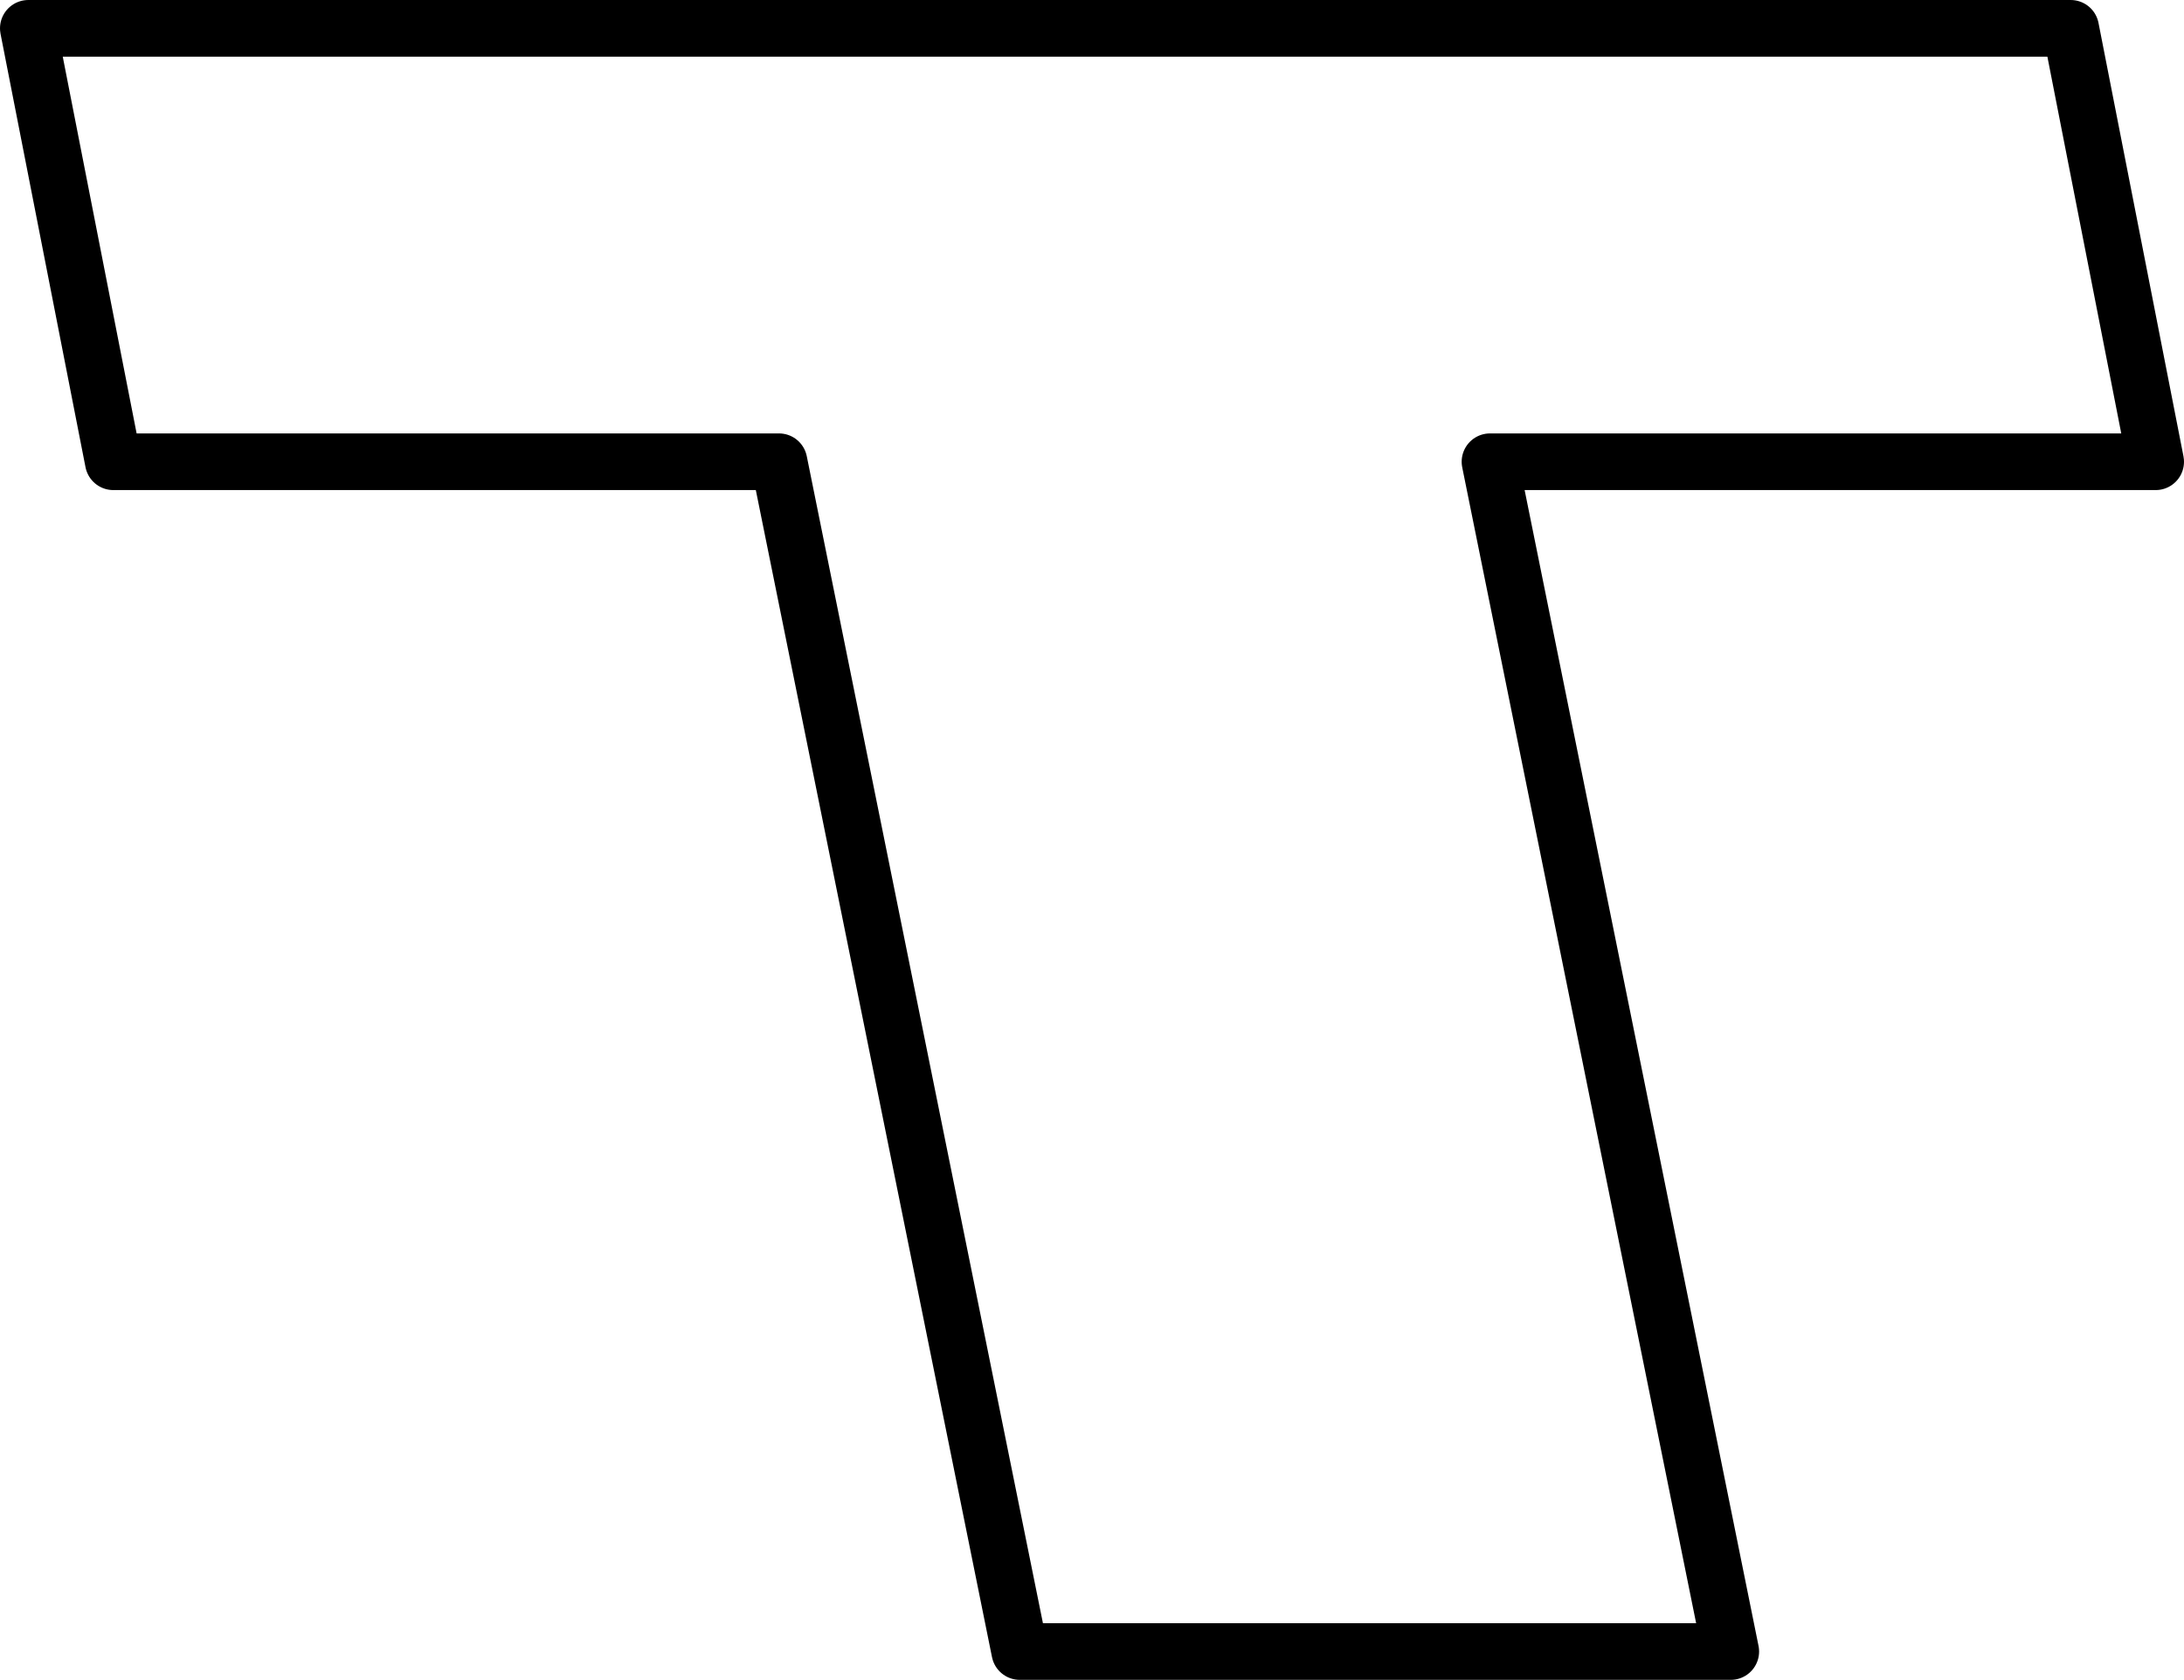 <?xml version="1.0" encoding="UTF-8" standalone="no"?>
<svg xmlns:xlink="http://www.w3.org/1999/xlink" height="29.65px" width="38.55px" xmlns="http://www.w3.org/2000/svg">
  <g transform="matrix(1.0, 0.0, 0.0, 1.0, -213.1, -152.8)">
    <path d="M213.6 153.3 L249.65 153.3 251.15 160.95 239.4 160.95 243.65 181.95 231.1 181.95 226.85 160.95 215.1 160.95 213.6 153.3 Z" fill="none" stroke="#000000" stroke-linecap="round" stroke-linejoin="round" stroke-width="1.0"/>
  </g>
</svg>
